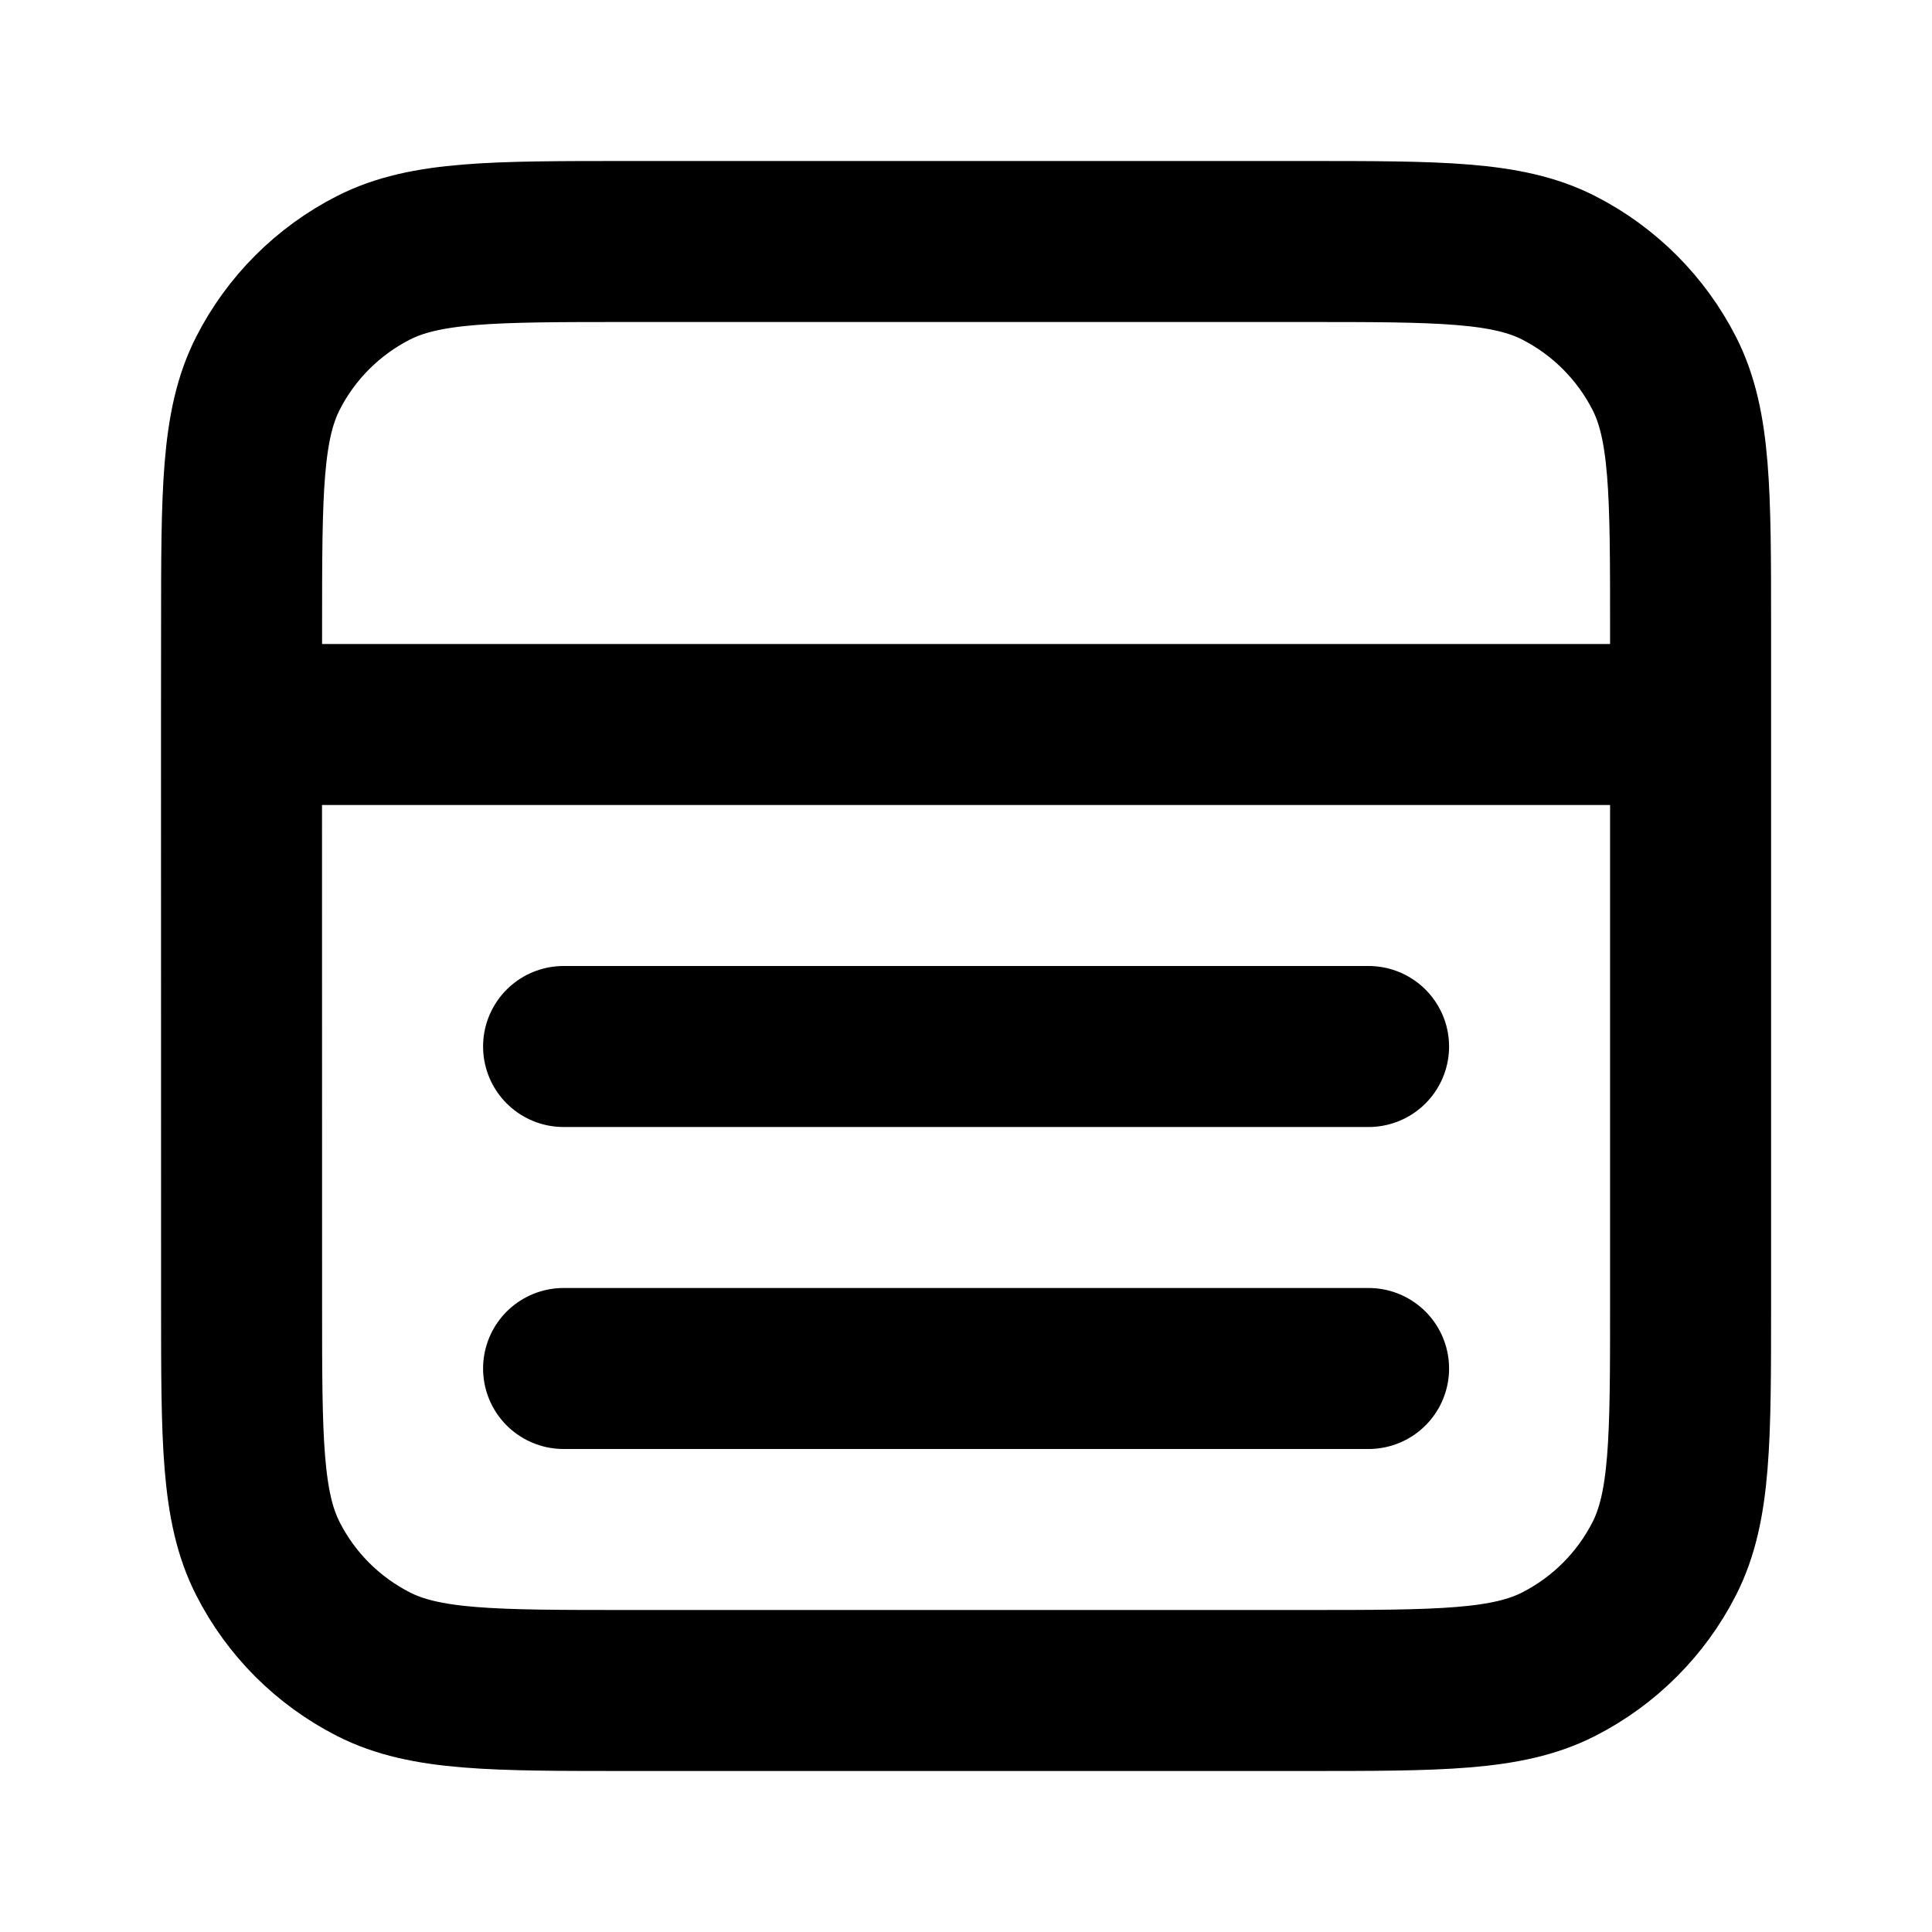 <svg width="24" height="24" viewBox="0 0 24 24" fill="none" xmlns="http://www.w3.org/2000/svg">
<path d="M3 9H21.001M3 9L3.001 16.2C3.001 17.88 3.001 18.72 3.328 19.362C3.615 19.927 4.074 20.385 4.639 20.673C5.281 21 6.121 21 7.801 21H16.201C17.881 21 18.721 21 19.363 20.673C19.927 20.385 20.386 19.927 20.674 19.362C21.001 18.72 21.001 17.88 21.001 16.2V9M3 9L3.001 7.8C3.001 6.12 3.001 5.28 3.328 4.638C3.615 4.074 4.074 3.615 4.639 3.327C5.281 3 6.121 3 7.801 3H16.201C17.881 3 18.721 3 19.363 3.327C19.927 3.615 20.386 4.074 20.674 4.638C21.001 5.28 21.001 6.12 21.001 7.8V9M7.001 13H17.001M7.001 17H17.001" stroke="currentColor" stroke-width="2" stroke-linecap="round" stroke-linejoin="round"/>
</svg>
